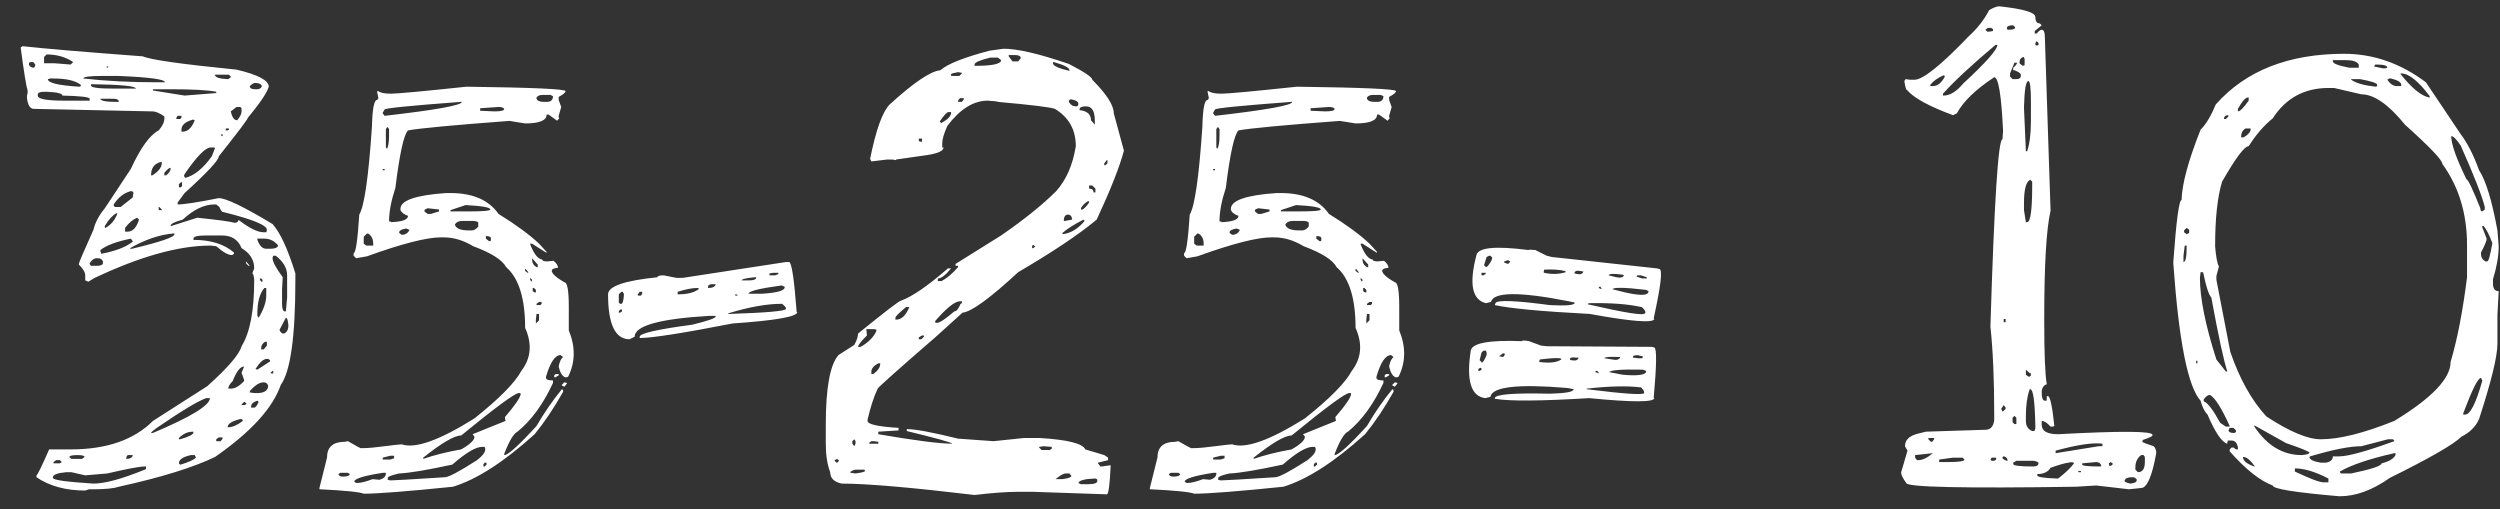 <svg width="108" height="22" viewBox="0 0 108 22" fill="none" xmlns="http://www.w3.org/2000/svg">
<rect x="0" y="0" width="108" height="22" fill="#333333" stroke="none"/>
<path d="M0.893 2.051L0.975 1.996C1.977 2.105 3.709 2.251 6.17 2.434C6.48 2.579 7.829 2.771 10.217 3.008C11.146 3.227 11.611 3.473 11.611 3.746C11.538 4.001 11.238 4.448 10.709 5.086C10.709 5.141 10.29 5.697 9.451 6.754C9.451 6.918 8.959 7.447 7.975 8.34L7.674 8.75V8.832C7.947 8.832 8.54 8.741 9.451 8.559C9.761 8.559 10.536 8.932 11.775 9.68C12.104 10.044 12.432 10.755 12.76 11.812V12.113C12.76 14.538 12.55 16.042 12.131 16.625C11.784 17.628 10.837 18.667 9.287 19.742C8.339 20.198 6.954 20.626 5.131 21.027C4.912 21.1 4.548 21.137 4.037 21.137H3.846L3.682 21.191C2.843 21.191 2.141 21 1.576 20.617V20.535C1.631 20.499 1.813 20.125 2.123 19.414H2.178H2.752H3.053C4.602 19.414 5.787 19.004 6.607 18.184L8.959 16.68C9.852 15.878 10.344 15.303 10.435 14.957C10.8 14.374 10.982 13.417 10.982 12.086C10.964 11.904 10.937 11.812 10.9 11.812L10.982 11.594C10.982 11.229 10.8 10.938 10.435 10.719C10.29 10.354 10.007 10.172 9.588 10.172H8.904C8.54 10.172 8.357 10.217 8.357 10.309V10.363C9.105 10.363 9.688 10.546 10.107 10.91V10.965L10.025 11.02C9.861 11.02 9.633 10.892 9.342 10.637L9.096 10.609C7.729 10.609 6.061 11.074 4.092 12.004L3.818 12.168L3.682 12.113V11.895C3.682 11.767 3.59 11.612 3.408 11.43V11.402C3.408 11.348 3.618 10.855 4.037 9.926C4.11 9.616 4.274 9.306 4.529 8.996L5.65 7.301C6.07 6.389 6.471 5.833 6.854 5.633C7.018 5.451 7.1 5.277 7.1 5.113V5.031C6.899 4.885 6.726 4.812 6.58 4.812L1.467 4.703C1.303 4.703 1.202 4.548 1.166 4.238V4.129L1.193 4.02V3.91C1.139 3.764 1.038 3.145 0.893 2.051ZM2.014 2.352L1.904 2.461V2.734H1.959H2.314H2.369L3.053 2.789L3.162 2.68C2.834 2.461 2.451 2.352 2.014 2.352ZM1.248 2.789C1.285 2.88 1.357 2.926 1.467 2.926L1.521 2.844V2.789L1.439 2.68H1.33C1.275 2.68 1.248 2.716 1.248 2.789ZM4.693 2.871H4.611V2.926H4.639L4.693 2.871ZM9.889 3.227H9.287C9.287 3.336 9.46 3.4 9.807 3.418H9.861L9.971 3.336V3.309L9.889 3.227ZM3.6 3.391C4.566 3.5 5.632 3.555 6.799 3.555H7.127C7.127 3.427 6.462 3.336 5.131 3.281H4.393C3.864 3.281 3.6 3.318 3.6 3.391ZM2.178 3.391L2.068 3.418C2.068 3.582 2.524 3.691 3.436 3.746L3.49 3.719V3.664C3.253 3.482 2.861 3.391 2.314 3.391H2.178ZM10.791 3.719V3.746C10.809 3.819 10.882 3.855 11.01 3.855H11.119C11.192 3.855 11.256 3.819 11.31 3.746C11.31 3.637 11.201 3.582 10.982 3.582C10.909 3.618 10.846 3.664 10.791 3.719ZM3.955 3.637L3.928 3.664V3.691C3.928 3.783 4.247 3.828 4.885 3.828H5.869C5.869 3.719 5.231 3.655 3.955 3.637ZM7.318 3.855H6.607V3.91L7.975 4.129L9.342 4.02V3.965C8.995 3.892 8.321 3.855 7.318 3.855ZM1.631 4.074V4.129C1.631 4.275 2.005 4.348 2.752 4.348H3.873V4.266C3.873 4.193 3.481 4.147 2.697 4.129C2.697 4.038 2.469 3.983 2.014 3.965H1.904C1.74 3.965 1.649 4.001 1.631 4.074ZM4.912 4.266H4.338C4.338 4.357 4.575 4.402 5.049 4.402H5.131C5.131 4.311 5.058 4.266 4.912 4.266ZM10.217 4.621L9.971 4.812C10.025 5.068 10.117 5.195 10.244 5.195C10.372 5.049 10.435 4.922 10.435 4.812V4.676L10.381 4.621H10.217ZM7.674 5.004L7.619 5.086V5.141H7.783L7.838 5.086V5.004H7.674ZM7.838 5.605V5.688H7.893C8.111 5.688 8.285 5.523 8.412 5.195L8.357 5.168H8.33C8.002 5.259 7.838 5.405 7.838 5.605ZM9.889 5.551H9.752V5.633H9.834L9.889 5.605V5.551ZM9.615 5.797H9.561V5.879H9.615V5.797ZM7.975 7.52L7.947 7.602L8.002 7.684C8.385 7.592 8.768 7.283 9.15 6.754L9.287 6.398L9.26 6.371H9.096C8.877 6.371 8.503 6.754 7.975 7.52ZM6.525 7.574H6.58C6.854 7.41 6.99 7.228 6.99 7.027V7H6.936C6.662 7.073 6.525 7.264 6.525 7.574ZM7.1 7.465V7.574H7.182C7.309 7.465 7.373 7.365 7.373 7.273L7.346 7.246C7.273 7.283 7.191 7.355 7.1 7.465ZM7.811 7.875L7.729 7.957V8.094H7.811L7.865 8.039V7.875H7.811ZM4.912 8.832V8.887L4.967 8.941H5.213L5.732 8.531L5.76 8.367V8.312L5.705 8.258H5.65C5.359 8.331 5.113 8.522 4.912 8.832ZM7.373 9.734V9.762H7.4L8.521 9.406C9.415 9.497 9.952 9.57 10.135 9.625C10.226 9.625 10.281 9.589 10.299 9.516H10.326C10.782 9.862 11.137 10.035 11.393 10.035H11.502L11.529 9.953V9.926C11.529 9.725 10.9 9.47 9.643 9.16C9.588 9.16 9.533 9.087 9.479 8.941L9.342 8.832H9.26C8.822 8.832 8.367 9.051 7.893 9.488C7.564 9.579 7.391 9.661 7.373 9.734ZM6.881 8.941H6.854V9.051L6.881 9.078H6.99V9.051L6.881 8.941ZM4.529 9.762V9.844H4.557C4.794 9.716 4.967 9.507 5.076 9.215H5.021C4.857 9.306 4.693 9.488 4.529 9.762ZM5.404 9.844V10.008H5.514C5.732 10.008 5.896 9.835 6.006 9.488L5.924 9.406C5.742 9.479 5.568 9.625 5.404 9.844ZM5.623 10.719V10.746H5.705C6.926 10.454 7.537 10.245 7.537 10.117V10.09H7.455C6.872 10.145 6.261 10.354 5.623 10.719ZM4.338 10.801V10.883L4.365 10.91V10.965C4.967 10.855 5.423 10.682 5.732 10.445V10.418L5.65 10.309C5.031 10.436 4.593 10.6 4.338 10.801ZM11.42 10.309H11.119V10.363C11.21 10.618 11.338 10.746 11.502 10.746H11.693C11.876 10.746 11.985 10.7 12.021 10.609C11.857 10.409 11.657 10.309 11.42 10.309ZM11.803 11.047L11.775 11.129V11.156C11.775 11.302 11.921 11.575 12.213 11.977L12.185 12.496V13.125C12.185 13.325 12.222 13.435 12.295 13.453H12.35L12.404 12.852V11.895C12.404 11.585 12.24 11.302 11.912 11.047H11.803ZM3.873 11.375V11.402L3.928 11.484H4.174C4.338 11.484 4.429 11.448 4.447 11.375V11.293C4.411 11.202 4.338 11.156 4.229 11.156H4.174C4.064 11.156 3.964 11.229 3.873 11.375ZM10.627 11.375V11.293L10.791 11.484H10.736L10.627 11.375ZM11.283 12.031H11.229V12.086L11.283 12.168H11.338V12.086L11.283 12.031ZM11.119 13.535V13.645L11.174 13.727C11.393 13.362 11.502 13.043 11.502 12.77V12.441H11.42C11.219 12.678 11.119 13.043 11.119 13.535ZM12.35 13.727L12.076 14.246C12.094 14.319 12.14 14.374 12.213 14.41H12.268C12.395 14.355 12.459 14.237 12.459 14.055C12.441 13.836 12.404 13.727 12.35 13.727ZM11.283 15.039V15.094H11.393L11.529 14.93V14.766H11.447C11.338 14.838 11.283 14.93 11.283 15.039ZM11.037 15.941L11.119 15.969L11.666 15.613V15.559L11.584 15.504H11.529C11.383 15.504 11.219 15.65 11.037 15.941ZM9.861 16.789H9.971C10.153 16.789 10.344 16.68 10.545 16.461V16.406L10.435 16.105L10.545 15.832C10.381 15.832 10.217 16.042 10.053 16.461C9.925 16.588 9.861 16.698 9.861 16.789ZM11.775 16.023L11.693 16.105V16.133H11.803V16.023H11.775ZM10.791 16.898V16.953L10.982 16.98H11.174C11.447 16.962 11.584 16.853 11.584 16.652C11.547 16.561 11.484 16.516 11.393 16.516C11.21 16.516 11.01 16.643 10.791 16.898ZM6.525 18.703H6.607C8.248 18.01 9.068 17.509 9.068 17.199H8.904C8.521 17.345 7.865 17.737 6.936 18.375C6.662 18.557 6.525 18.667 6.525 18.703ZM10.846 17.582V17.609H10.982C11.037 17.609 11.101 17.527 11.174 17.363L11.119 17.309C10.937 17.363 10.846 17.454 10.846 17.582ZM10.545 17.363L10.435 17.473V17.5H10.572L10.654 17.445L10.572 17.363H10.545ZM9.834 18.457H9.861C10.044 18.457 10.253 18.366 10.49 18.184C10.49 18.129 10.454 18.102 10.381 18.102C10.016 18.193 9.834 18.311 9.834 18.457ZM7.729 18.922V18.977H7.783C8.166 18.867 8.357 18.767 8.357 18.676V18.648H8.33C8.111 18.648 7.911 18.74 7.729 18.922ZM9.451 18.895L9.342 18.977V19.059H9.533L9.615 18.949V18.895H9.451ZM2.998 19.742L3.08 19.824H3.545L3.654 19.742C3.654 19.688 3.554 19.66 3.354 19.66C3.117 19.66 2.998 19.688 2.998 19.742ZM5.514 19.66L5.459 19.742V19.824C5.605 19.824 5.696 19.779 5.732 19.688V19.66H5.514ZM7.729 20.016L7.783 20.07H7.811C8.157 19.961 8.376 19.861 8.467 19.77L8.412 19.66H8.248C7.902 19.733 7.729 19.852 7.729 20.016ZM2.424 19.879L2.314 19.961V20.016H2.588L2.67 19.961L2.588 19.879H2.424ZM4.639 20.453L3.682 20.535L3.08 20.398H2.861C2.479 20.435 2.287 20.508 2.287 20.617V20.645C2.287 20.736 2.87 20.818 4.037 20.891C4.529 20.891 5.268 20.69 6.252 20.289L6.307 20.262V20.152H6.252C6.033 20.152 5.495 20.253 4.639 20.453ZM20.143 3.746H20.197C23.023 3.783 24.436 3.846 24.436 3.938C24.417 4.01 24.317 4.092 24.135 4.184V4.32L24.244 4.621L24.135 5.004V5.059L24.162 5.113L24.08 5.195V5.223L23.697 4.949H23.615C23.615 5.204 23.305 5.332 22.686 5.332L22.002 5.223C19.578 5.405 18.119 5.542 17.627 5.633C17.445 5.815 17.262 6.645 17.08 8.121C16.898 8.668 16.807 9.151 16.807 9.57H16.889V9.598C17.381 9.579 17.627 9.488 17.627 9.324C17.463 9.27 17.354 9.188 17.299 9.078V9.023C17.299 8.659 17.955 8.431 19.268 8.34H19.459C20.425 8.34 21.118 8.641 21.537 9.242C22.303 9.716 22.886 10.145 23.287 10.527L23.615 10.883V10.91H23.588L22.986 10.527H22.904V10.555C23.068 10.974 23.241 11.193 23.424 11.211C23.424 11.266 23.497 11.293 23.643 11.293L23.916 11.266C24.044 11.375 24.107 11.475 24.107 11.566C23.925 11.585 23.834 11.63 23.834 11.703C23.852 11.831 24.035 11.995 24.381 12.195C24.509 12.195 24.572 12.551 24.572 13.262V14.273C24.864 14.984 24.855 15.65 24.545 16.27L24.49 16.297H24.408C24.281 16.242 24.189 16.087 24.135 15.832C24.171 15.632 24.235 15.495 24.326 15.422L24.217 15.34C23.98 15.34 23.77 15.65 23.588 16.27V16.324C23.588 16.397 23.688 16.434 23.889 16.434V16.461V16.543C23.469 17.454 22.959 18.156 22.357 18.648C22.193 18.721 22.002 19.04 21.783 19.605V19.66C21.947 19.66 22.412 19.241 23.178 18.402C23.506 17.837 23.87 17.309 24.271 16.816L24.326 16.844V16.926C23.925 17.637 23.515 18.247 23.096 18.758C21.765 19.961 20.589 20.717 19.568 21.027C17.6 21.228 16.314 21.328 15.713 21.328C15.549 21.255 14.92 21.191 13.826 21.137H13.799V21.082L14.127 19.77C14.127 19.314 14.382 19.086 14.893 19.086L15.029 19.059C15.376 19.259 15.558 19.359 15.576 19.359H15.713C15.895 19.359 16.196 19.332 16.615 19.277C17.035 19.223 17.281 19.195 17.354 19.195C17.937 19.396 18.985 19.022 20.498 18.074C21.574 17.217 22.248 16.534 22.521 16.023C22.941 15.477 22.995 14.857 22.686 14.164C22.686 12.888 22.412 12.013 21.865 11.539C21.701 11.229 21.227 10.928 20.443 10.637C20.024 10.382 19.596 10.254 19.158 10.254H19.049C18.429 10.254 17.363 10.527 15.85 11.074L15.385 11.156L15.275 11.047V10.938C15.367 10.938 15.449 10.382 15.521 9.27C15.74 8.905 15.922 7.638 16.068 5.469C16.087 4.703 16.16 4.32 16.287 4.32L16.342 4.266V4.211L16.287 3.938H16.342C16.433 4.01 16.615 4.047 16.889 4.047C17.162 4.047 18.247 3.947 20.143 3.746ZM23.178 4.211V4.266C23.214 4.357 23.324 4.402 23.506 4.402H23.615C23.797 4.402 23.889 4.32 23.889 4.156L23.779 4.102H23.424C23.314 4.102 23.232 4.138 23.178 4.211ZM16.615 4.73L16.533 4.867V4.895L16.615 5.004C18.839 4.749 19.951 4.548 19.951 4.402H19.896C17.709 4.566 16.615 4.676 16.615 4.73ZM21.537 4.621L20.744 4.676V4.785L21.373 4.812C21.646 4.812 21.783 4.776 21.783 4.703C21.747 4.648 21.665 4.621 21.537 4.621ZM16.725 5.496L16.67 5.578V6.371L16.725 6.426C16.779 6.298 16.807 6.116 16.807 5.879V5.578L16.752 5.496H16.725ZM16.615 7.301H16.533V7.355H16.615V7.301ZM19.459 9.078V9.133H19.514H20.252C20.872 9.133 21.182 9.105 21.182 9.051C21.182 8.96 20.826 8.896 20.115 8.859L19.459 9.078ZM18.338 9.078V9.133L18.475 9.242H18.611L18.967 9.133V9.051L18.475 8.996C18.384 9.033 18.338 9.06 18.338 9.078ZM19.65 9.707C19.705 9.871 19.896 9.953 20.225 9.953H20.389C20.48 9.953 20.571 9.898 20.662 9.789V9.625C20.644 9.57 20.553 9.543 20.389 9.543H19.979C19.814 9.543 19.705 9.598 19.65 9.707ZM17.244 10.035V10.062L17.354 10.145C17.499 10.145 17.609 10.081 17.682 9.953V9.926L17.545 9.871C17.344 9.908 17.244 9.962 17.244 10.035ZM15.85 10.09L15.713 10.227V10.527L15.822 10.609H16.123V10.527C16.123 10.327 16.05 10.181 15.904 10.09H15.85ZM21.018 10.199H20.99V10.309L21.127 10.418H21.182C21.2 10.418 21.209 10.382 21.209 10.309C21.209 10.236 21.145 10.199 21.018 10.199ZM23.232 11.43L22.986 11.156V11.211C22.986 11.357 23.05 11.466 23.178 11.539H23.232V11.43ZM22.713 11.621H22.686V11.703L22.795 11.785H22.822V11.758L22.713 11.621ZM22.986 12.086L22.904 12.004V12.086L22.959 12.168L22.986 12.113V12.086ZM23.068 12.441H23.014V12.578L23.096 12.633H23.15V12.523L23.068 12.441ZM23.287 13.043L23.178 13.125V13.18H23.342L23.396 13.125V13.043H23.287ZM23.287 13.562H23.178L23.15 13.809V13.973L23.287 13.836V13.562ZM23.943 16.215L23.998 16.16H24.135V16.215L23.998 16.297H23.943V16.215ZM24.271 16.625L24.381 16.516L24.49 16.543V16.57L24.381 16.707L24.271 16.652V16.625ZM18.283 19.77V19.824C18.757 19.66 19.304 19.523 19.924 19.414C20.307 19.195 20.498 19.013 20.498 18.867L20.416 18.758L21.838 18.184L21.811 18.02C22.266 17.491 22.494 17.154 22.494 17.008L22.467 16.98H22.412C22.248 16.98 21.419 17.591 19.924 18.812C19.632 18.812 19.085 19.131 18.283 19.77ZM16.752 20.645V20.727L16.861 20.754C17.007 20.754 17.791 20.708 19.213 20.617C19.377 20.617 19.842 20.371 20.607 19.879C20.844 19.697 20.963 19.542 20.963 19.414V19.387L20.936 19.305H20.826C20.553 19.305 20.124 19.56 19.541 20.07C18.447 20.307 17.682 20.435 17.244 20.453C16.916 20.526 16.752 20.59 16.752 20.645ZM16.861 19.688L16.533 19.77V19.852H16.861L17.025 19.797V19.688H16.861ZM20.936 19.988L20.881 20.07V20.152H20.936L21.018 20.07V19.988H20.936ZM14.701 20.426L14.619 20.48C14.637 20.553 14.701 20.59 14.81 20.59C14.993 20.59 15.093 20.553 15.111 20.48L15.029 20.426H14.701ZM15.303 20.809L15.385 20.863H15.44C15.585 20.863 15.804 20.809 16.096 20.699L16.396 20.727C16.579 20.672 16.67 20.581 16.67 20.453V20.426H16.533C15.713 20.553 15.303 20.681 15.303 20.809ZM33.951 11.32H34.088C34.197 11.32 34.307 12.04 34.416 13.48H34.443C34.443 13.681 33.514 13.845 31.654 13.973C29.503 14.392 28.163 14.602 27.635 14.602V14.547C27.635 14.401 28.391 14.228 29.904 14.027C30.579 13.863 30.916 13.745 30.916 13.672V13.645H30.643C28.491 13.772 27.416 14.073 27.416 14.547L27.197 14.656C26.578 14.656 26.268 14.009 26.268 12.715C26.268 12.368 26.979 12.122 28.4 11.977C28.4 11.922 28.491 11.895 28.674 11.895L29.221 12.004H29.494L33.951 11.32ZM33.404 11.785L33.24 11.812V11.895H33.486L33.623 11.84V11.785H33.404ZM32.037 12.113H32.365C32.547 12.113 32.648 12.077 32.666 12.004V11.977H32.611C32.228 12.013 32.037 12.059 32.037 12.113ZM30.588 12.387V12.441C30.788 12.441 30.898 12.387 30.916 12.277H30.779C30.652 12.277 30.588 12.314 30.588 12.387ZM32.338 12.688H32.94C33.523 12.651 33.842 12.569 33.897 12.441V12.387L33.76 12.332C32.812 12.46 32.338 12.578 32.338 12.688ZM29.275 12.605V12.715H29.303C29.686 12.715 29.977 12.642 30.178 12.496V12.441H30.123C29.904 12.441 29.622 12.496 29.275 12.605ZM26.842 12.605L26.732 12.715V13.07L26.787 13.125H26.842C26.896 13.125 26.933 13.007 26.951 12.77V12.688L26.896 12.605H26.842ZM27.635 12.605L27.553 12.715V12.77H27.689L27.744 12.688V12.605H27.635ZM31.818 12.715H31.764V12.77H31.873L31.818 12.715ZM31.463 13.535V13.562H31.518C33.14 13.508 33.951 13.435 33.951 13.344V13.289C33.915 13.234 33.86 13.18 33.787 13.125H33.76C33.122 13.125 32.356 13.262 31.463 13.535ZM26.787 13.371L26.732 13.453V13.508H26.787L26.869 13.453V13.371H26.787ZM42.756 2.188L43.357 2.105C43.959 2.105 44.898 2.324 46.174 2.762C46.848 3.108 47.185 3.336 47.185 3.445C47.805 4.065 48.115 4.548 48.115 4.895L48.553 6.508C48.37 7.201 47.978 8.194 47.377 9.488C46.611 10.126 45.481 10.883 43.986 11.758C42.765 12.888 41.963 13.471 41.58 13.508L40.432 14.547C38.791 15.969 37.953 16.716 37.916 16.789C37.752 17.135 37.606 17.582 37.478 18.129V18.184C37.478 18.329 37.925 18.43 38.818 18.484V18.594L37.943 18.648V18.758C39.529 19.031 40.596 19.168 41.143 19.168C41.106 19.113 40.45 18.931 39.174 18.621V18.539H39.201C39.547 18.539 40.277 18.676 41.389 18.949L42.92 19.059L44.232 18.922H44.916C46.119 18.995 46.775 19.159 46.885 19.414L47.705 19.66L47.869 19.77V19.879L47.432 19.988V20.016L47.541 20.152H47.596L47.978 20.098V20.152C47.942 20.954 47.887 21.355 47.815 21.355L44.615 21.246H43.959C43.503 21.246 42.883 21.292 42.1 21.383C39.347 21.055 37.433 20.891 36.357 20.891C36.029 20.818 35.865 20.654 35.865 20.398C35.738 20.07 35.674 19.66 35.674 19.168V18.348C35.674 16.762 35.856 15.759 36.221 15.34L36.904 14.902C37.014 14.702 37.068 14.538 37.068 14.41C38.235 13.462 38.855 12.988 38.928 12.988C39.42 12.806 40.094 12.341 40.951 11.594H41.088C40.851 11.885 40.66 12.031 40.514 12.031V12.141H40.678C40.915 12.013 41.152 11.812 41.389 11.539V11.484H41.279V11.402L43.248 10.172C44.251 9.479 45.044 8.841 45.627 8.258C46.065 7.766 46.347 7.118 46.475 6.316C46.475 5.605 46.174 5.068 45.572 4.703C45.372 4.63 44.551 4.53 43.111 4.402C43.111 4.384 42.965 4.366 42.674 4.348C42.054 4.348 41.471 4.712 40.924 5.441C40.778 5.77 40.705 6.016 40.705 6.18V6.371H40.76C40.76 6.535 40.459 6.654 39.857 6.727L38.709 6.891V6.918L38.545 6.891H38.326L37.643 6.973L37.588 6.863C37.843 5.605 38.126 4.822 38.435 4.512C39.475 3.564 40.204 3.072 40.623 3.035C40.933 2.762 41.644 2.479 42.756 2.188ZM43.85 2.379H43.576V2.434L43.74 2.652H43.986L44.096 2.516V2.488C44.078 2.415 43.995 2.379 43.85 2.379ZM42.1 2.789V2.844H42.127C42.874 2.844 43.248 2.762 43.248 2.598L43.111 2.488H42.783C42.328 2.598 42.1 2.698 42.1 2.789ZM45.518 2.68H45.49V2.734C45.49 2.844 45.727 2.953 46.201 3.062V3.035C46.201 2.926 45.973 2.807 45.518 2.68ZM41.088 3.199V3.281H41.443L41.553 3.172V3.145L41.389 3.117C41.188 3.154 41.088 3.181 41.088 3.199ZM41.471 4.238L41.389 4.348V4.402H41.553L41.635 4.293V4.238H41.471ZM46.228 4.293L46.174 4.348V4.402C46.247 4.53 46.347 4.594 46.475 4.594H46.502C46.557 4.594 46.584 4.557 46.584 4.484C46.584 4.393 46.484 4.329 46.283 4.293H46.228ZM46.639 4.703V4.758C46.967 4.794 47.131 4.94 47.131 5.195L47.295 5.387V5.195C47.295 4.794 47.167 4.594 46.912 4.594C46.748 4.594 46.657 4.63 46.639 4.703ZM40.596 5.25L40.65 5.305H40.678C40.951 5.159 41.088 5.013 41.088 4.867V4.84H40.978C40.906 4.84 40.778 4.977 40.596 5.25ZM39.83 5.988H39.693V6.098L39.803 6.125H39.83V5.988ZM47.815 6.918L47.705 7.055V7.137H47.76L47.842 7.055V6.918H47.815ZM47.185 8.012H47.049V8.148C47.176 8.148 47.24 8.203 47.24 8.312H47.322V8.148L47.185 8.012ZM46.693 8.996L46.721 9.051V9.078C46.83 9.023 46.94 8.914 47.049 8.75V8.695H46.994C46.867 8.768 46.766 8.868 46.693 8.996ZM45.955 9.543H46.01L46.31 9.488C46.31 9.342 46.247 9.27 46.119 9.27C46.01 9.288 45.955 9.379 45.955 9.543ZM45.9 10.062V10.117C46.247 10.081 46.566 9.889 46.857 9.543L46.803 9.488C46.383 9.707 46.083 9.898 45.9 10.062ZM44.67 10.582L44.588 10.609V10.719H44.643L44.725 10.637L44.67 10.609V10.582ZM40.404 13.863V13.945H40.486C40.596 13.945 40.842 13.781 41.225 13.453C41.316 13.453 41.407 13.344 41.498 13.125L41.553 13.098V13.016H41.471C41.252 13.016 40.897 13.298 40.404 13.863ZM38.682 13.727V13.809H38.709C38.946 13.809 39.137 13.626 39.283 13.262H39.147C38.837 13.517 38.682 13.672 38.682 13.727ZM37.779 14.219H37.424L37.451 14.492C37.196 14.747 37.068 14.912 37.068 14.984H37.178C37.506 14.802 37.734 14.574 37.861 14.301V14.246L37.779 14.219ZM39.83 14.492L39.693 14.574V14.656H39.803L39.912 14.547V14.492H39.83ZM37.643 16.051V16.16H37.725C37.925 16.014 38.025 15.868 38.025 15.723V15.695H37.943C37.743 15.805 37.643 15.923 37.643 16.051ZM36.904 18.977L36.822 19.059V19.168L36.904 19.277L36.959 19.168V19.059L36.904 18.977ZM37.643 19.059L37.533 19.141L37.588 19.168H37.943V19.086L37.752 19.059H37.643ZM45.08 19.277L44.889 19.305V19.332L44.998 19.441H45.353L45.435 19.387V19.305L45.08 19.277ZM36.166 19.824L36.057 19.879V19.906L36.139 19.988H36.166L36.248 19.906L36.166 19.824ZM36.74 20.398V20.426L36.959 20.453C37.232 20.417 37.369 20.38 37.369 20.344L37.342 20.289H36.959C36.813 20.326 36.74 20.362 36.74 20.398ZM45.6 20.699H45.9C46.156 20.663 46.283 20.617 46.283 20.562L46.201 20.453H46.037C45.946 20.453 45.8 20.535 45.6 20.699ZM46.584 20.863L46.693 20.918H46.994C47.268 20.918 47.404 20.872 47.404 20.781V20.754C47.404 20.699 47.368 20.672 47.295 20.672C46.857 20.69 46.62 20.754 46.584 20.863ZM56.018 3.746H56.072C58.898 3.783 60.31 3.846 60.31 3.938C60.292 4.01 60.192 4.092 60.01 4.184V4.32L60.119 4.621L60.01 5.004V5.059L60.037 5.113L59.955 5.195V5.223L59.572 4.949H59.49C59.49 5.204 59.18 5.332 58.56 5.332L57.877 5.223C55.453 5.405 53.994 5.542 53.502 5.633C53.32 5.815 53.137 6.645 52.955 8.121C52.773 8.668 52.682 9.151 52.682 9.57H52.764V9.598C53.256 9.579 53.502 9.488 53.502 9.324C53.338 9.27 53.228 9.188 53.174 9.078V9.023C53.174 8.659 53.83 8.431 55.143 8.34H55.334C56.3 8.34 56.993 8.641 57.412 9.242C58.178 9.716 58.761 10.145 59.162 10.527L59.49 10.883V10.91H59.463L58.861 10.527H58.779V10.555C58.943 10.974 59.117 11.193 59.299 11.211C59.299 11.266 59.372 11.293 59.518 11.293L59.791 11.266C59.919 11.375 59.982 11.475 59.982 11.566C59.8 11.585 59.709 11.63 59.709 11.703C59.727 11.831 59.91 11.995 60.256 12.195C60.383 12.195 60.447 12.551 60.447 13.262V14.273C60.739 14.984 60.73 15.65 60.42 16.27L60.365 16.297H60.283C60.156 16.242 60.065 16.087 60.01 15.832C60.046 15.632 60.11 15.495 60.201 15.422L60.092 15.34C59.855 15.34 59.645 15.65 59.463 16.27V16.324C59.463 16.397 59.563 16.434 59.764 16.434V16.461V16.543C59.344 17.454 58.834 18.156 58.232 18.648C58.068 18.721 57.877 19.04 57.658 19.605V19.66C57.822 19.66 58.287 19.241 59.053 18.402C59.381 17.837 59.745 17.309 60.147 16.816L60.201 16.844V16.926C59.8 17.637 59.39 18.247 58.971 18.758C57.64 19.961 56.464 20.717 55.443 21.027C53.475 21.228 52.19 21.328 51.588 21.328C51.424 21.255 50.795 21.191 49.701 21.137H49.674V21.082L50.002 19.77C50.002 19.314 50.257 19.086 50.768 19.086L50.904 19.059C51.251 19.259 51.433 19.359 51.451 19.359H51.588C51.77 19.359 52.071 19.332 52.49 19.277C52.91 19.223 53.156 19.195 53.228 19.195C53.812 19.396 54.86 19.022 56.373 18.074C57.449 17.217 58.123 16.534 58.397 16.023C58.816 15.477 58.87 14.857 58.56 14.164C58.56 12.888 58.287 12.013 57.74 11.539C57.576 11.229 57.102 10.928 56.318 10.637C55.899 10.382 55.471 10.254 55.033 10.254H54.924C54.304 10.254 53.238 10.527 51.725 11.074L51.26 11.156L51.15 11.047V10.938C51.242 10.938 51.324 10.382 51.397 9.27C51.615 8.905 51.797 7.638 51.943 5.469C51.962 4.703 52.035 4.32 52.162 4.32L52.217 4.266V4.211L52.162 3.938H52.217C52.308 4.01 52.49 4.047 52.764 4.047C53.037 4.047 54.122 3.947 56.018 3.746ZM59.053 4.211V4.266C59.089 4.357 59.199 4.402 59.381 4.402H59.49C59.672 4.402 59.764 4.32 59.764 4.156L59.654 4.102H59.299C59.19 4.102 59.107 4.138 59.053 4.211ZM52.49 4.73L52.408 4.867V4.895L52.49 5.004C54.714 4.749 55.826 4.548 55.826 4.402H55.772C53.584 4.566 52.49 4.676 52.49 4.73ZM57.412 4.621L56.619 4.676V4.785L57.248 4.812C57.522 4.812 57.658 4.776 57.658 4.703C57.622 4.648 57.54 4.621 57.412 4.621ZM52.6 5.496L52.545 5.578V6.371L52.6 6.426C52.654 6.298 52.682 6.116 52.682 5.879V5.578L52.627 5.496H52.6ZM52.49 7.301H52.408V7.355H52.49V7.301ZM55.334 9.078V9.133H55.389H56.127C56.747 9.133 57.057 9.105 57.057 9.051C57.057 8.96 56.701 8.896 55.99 8.859L55.334 9.078ZM54.213 9.078V9.133L54.35 9.242H54.486L54.842 9.133V9.051L54.35 8.996C54.258 9.033 54.213 9.06 54.213 9.078ZM55.525 9.707C55.58 9.871 55.772 9.953 56.1 9.953H56.264C56.355 9.953 56.446 9.898 56.537 9.789V9.625C56.519 9.57 56.428 9.543 56.264 9.543H55.853C55.69 9.543 55.58 9.598 55.525 9.707ZM53.119 10.035V10.062L53.228 10.145C53.374 10.145 53.484 10.081 53.557 9.953V9.926L53.42 9.871C53.219 9.908 53.119 9.962 53.119 10.035ZM51.725 10.09L51.588 10.227V10.527L51.697 10.609H51.998V10.527C51.998 10.327 51.925 10.181 51.779 10.09H51.725ZM56.893 10.199H56.865V10.309L57.002 10.418H57.057C57.075 10.418 57.084 10.382 57.084 10.309C57.084 10.236 57.02 10.199 56.893 10.199ZM59.107 11.43L58.861 11.156V11.211C58.861 11.357 58.925 11.466 59.053 11.539H59.107V11.43ZM58.588 11.621H58.56V11.703L58.67 11.785H58.697V11.758L58.588 11.621ZM58.861 12.086L58.779 12.004V12.086L58.834 12.168L58.861 12.113V12.086ZM58.943 12.441H58.889V12.578L58.971 12.633H59.025V12.523L58.943 12.441ZM59.162 13.043L59.053 13.125V13.18H59.217L59.272 13.125V13.043H59.162ZM59.162 13.562H59.053L59.025 13.809V13.973L59.162 13.836V13.562ZM59.818 16.215L59.873 16.16H60.01V16.215L59.873 16.297H59.818V16.215ZM60.147 16.625L60.256 16.516L60.365 16.543V16.57L60.256 16.707L60.147 16.652V16.625ZM54.158 19.77V19.824C54.632 19.66 55.179 19.523 55.799 19.414C56.182 19.195 56.373 19.013 56.373 18.867L56.291 18.758L57.713 18.184L57.685 18.02C58.141 17.491 58.369 17.154 58.369 17.008L58.342 16.98H58.287C58.123 16.98 57.294 17.591 55.799 18.812C55.507 18.812 54.96 19.131 54.158 19.77ZM52.627 20.645V20.727L52.736 20.754C52.882 20.754 53.666 20.708 55.088 20.617C55.252 20.617 55.717 20.371 56.482 19.879C56.719 19.697 56.838 19.542 56.838 19.414V19.387L56.81 19.305H56.701C56.428 19.305 55.999 19.56 55.416 20.07C54.322 20.307 53.557 20.435 53.119 20.453C52.791 20.526 52.627 20.59 52.627 20.645ZM52.736 19.688L52.408 19.77V19.852H52.736L52.9 19.797V19.688H52.736ZM56.81 19.988L56.756 20.07V20.152H56.81L56.893 20.07V19.988H56.81ZM50.576 20.426L50.494 20.48C50.512 20.553 50.576 20.59 50.685 20.59C50.868 20.59 50.968 20.553 50.986 20.48L50.904 20.426H50.576ZM51.178 20.809L51.26 20.863H51.315C51.46 20.863 51.679 20.809 51.971 20.699L52.272 20.727C52.454 20.672 52.545 20.581 52.545 20.453V20.426H52.408C51.588 20.553 51.178 20.681 51.178 20.809ZM71.357 14.984L71.467 15.012C71.576 15.048 71.567 15.777 71.439 17.199H71.467C71.449 17.381 70.51 17.381 68.65 17.199C66.572 17.327 65.214 17.336 64.576 17.227V17.199C64.594 17.035 65.387 16.971 66.955 17.008C67.593 16.99 67.93 16.935 67.967 16.844L67.994 16.816L67.721 16.762C65.57 16.579 64.458 16.707 64.385 17.145L64.166 17.199C63.546 17.126 63.337 16.443 63.537 15.148C63.592 14.82 64.33 14.684 65.752 14.738C65.752 14.702 65.852 14.702 66.053 14.738L66.572 14.93L66.818 14.957L71.357 14.984ZM70.728 15.34L70.564 15.367L70.537 15.449L70.783 15.477H70.947L70.975 15.395L70.728 15.34ZM69.307 15.477L69.662 15.531C69.826 15.568 69.936 15.54 69.99 15.449V15.422H69.908C69.525 15.404 69.325 15.422 69.307 15.477ZM67.83 15.477V15.559H67.885C68.049 15.595 68.149 15.568 68.186 15.477V15.449H68.076C67.949 15.431 67.867 15.44 67.83 15.477ZM69.525 16.078L70.1 16.188C70.701 16.242 71.038 16.206 71.111 16.078V16.023L70.975 15.969C70.045 15.95 69.562 15.987 69.525 16.078ZM66.518 15.531L66.49 15.641H66.545C66.946 15.695 67.247 15.659 67.447 15.531V15.504L67.393 15.477C67.228 15.458 66.937 15.477 66.518 15.531ZM64.084 15.148L64.002 15.23L63.92 15.559L64.002 15.641V15.668C64.057 15.668 64.13 15.559 64.221 15.34V15.23L64.193 15.148H64.084ZM64.932 15.258L64.795 15.367L64.768 15.395L64.932 15.422L64.986 15.367L65.014 15.285L64.932 15.258ZM69.006 16.023H68.924V16.078L69.088 16.133L69.006 16.023ZM68.541 16.789V16.816H68.568C70.172 17.017 70.993 17.072 71.029 16.98V16.953C71.029 16.898 70.984 16.826 70.893 16.734H70.865C70.3 16.662 69.525 16.68 68.541 16.789ZM63.947 15.887L63.865 15.941V16.023H63.92L64.002 15.969V15.914L63.947 15.887ZM71.576 11.594L71.686 11.621C71.831 11.639 71.749 12.35 71.439 13.754L71.467 13.781C71.412 13.963 70.482 13.891 68.678 13.562C66.6 13.453 65.232 13.325 64.576 13.18L64.603 13.098C64.658 12.952 65.442 12.979 66.955 13.18C67.63 13.216 67.985 13.189 68.022 13.098V13.07L67.775 13.016C65.643 12.596 64.522 12.605 64.412 13.043L64.193 13.098C63.592 12.952 63.455 12.259 63.783 11.02C63.856 10.691 64.603 10.618 66.025 10.801C66.044 10.783 66.144 10.783 66.326 10.801L66.818 11.047L67.037 11.102L71.576 11.594ZM70.893 11.895H70.728L70.701 11.949L70.947 12.031H71.139V11.977L70.893 11.895ZM69.498 11.895L69.826 11.977C70.008 12.013 70.118 11.986 70.154 11.895L70.1 11.867C69.699 11.812 69.498 11.822 69.498 11.895ZM68.022 11.758V11.812C68.204 11.867 68.322 11.858 68.377 11.785L68.404 11.73L68.24 11.703C68.131 11.685 68.058 11.703 68.022 11.758ZM69.662 12.496L70.209 12.633C70.774 12.76 71.102 12.77 71.193 12.66L71.221 12.578L71.111 12.523C70.182 12.414 69.699 12.405 69.662 12.496ZM66.709 11.648L66.682 11.758L66.709 11.785C67.037 11.858 67.347 11.849 67.639 11.758V11.73L67.584 11.703C67.365 11.648 67.074 11.63 66.709 11.648ZM64.33 11.047L64.221 11.102L64.111 11.457L64.193 11.539C64.248 11.539 64.33 11.439 64.439 11.238L64.467 11.129L64.385 11.047H64.33ZM65.15 11.238L64.986 11.293V11.348L65.15 11.402L65.232 11.32V11.293L65.15 11.238ZM69.143 12.387H69.088L69.061 12.441L69.197 12.496L69.143 12.387ZM68.623 13.098L68.596 13.152H68.623C70.209 13.517 71.02 13.645 71.057 13.535L71.084 13.508C71.084 13.435 71.029 13.353 70.92 13.262H70.893C70.328 13.134 69.571 13.079 68.623 13.098ZM64.111 11.785H64.002V11.895H64.084L64.166 11.84L64.193 11.785H64.111ZM86.369 0.273C87.408 0.383 87.928 0.538 87.928 0.738C87.928 0.921 87.992 1.012 88.119 1.012L88.201 1.094L87.9 1.34V1.449H87.982C88.074 1.34 88.147 1.285 88.201 1.285C88.292 1.285 88.338 1.395 88.338 1.613L88.584 9.105C88.402 9.889 88.311 11.439 88.311 13.754V13.863C88.311 15.267 88.347 16.178 88.42 16.598C88.274 16.652 88.201 16.771 88.201 16.953C88.201 17.19 88.247 17.309 88.338 17.309H88.42V17.117H88.475C88.566 17.117 88.657 17.546 88.748 18.402L88.693 18.43H88.584C88.438 18.266 88.311 18.184 88.201 18.184V18.238V18.348C88.201 18.621 88.438 18.758 88.912 18.758C91.628 18.612 92.986 18.621 92.986 18.785V18.812C92.986 18.849 92.85 18.913 92.576 19.004L92.549 19.059V19.086C92.585 19.122 92.749 19.186 93.041 19.277C93.114 19.35 93.15 19.451 93.15 19.578C92.968 20.581 92.749 21.082 92.494 21.082L91.975 21.137L90.553 20.973L89.678 21.027C84.792 21.1 82.35 21.046 82.35 20.863C82.204 20.663 82.131 20.517 82.131 20.426V20.398L82.404 19.469L82.295 19.277C82.295 19.004 82.486 18.822 82.869 18.73L83.197 18.648L85.768 18.566C85.986 18.566 86.114 18.43 86.15 18.156V17.883C86.15 16.388 86.096 15.13 85.986 14.109C86.15 8.714 86.324 6.016 86.506 6.016L86.533 5.66C86.46 4.111 86.333 3.336 86.15 3.336C85.348 3.865 84.811 4.384 84.537 4.895L84.373 4.977C83.334 4.594 82.669 4.229 82.377 3.883C82.341 3.883 82.304 3.755 82.268 3.5L82.322 3.418L82.514 3.445H82.705C83.07 3.445 83.853 2.816 85.057 1.559C85.421 1.23 85.713 0.857 85.932 0.438C86.114 0.328 86.26 0.273 86.369 0.273ZM86.697 1.203V1.23L86.725 1.285H86.779C86.943 1.285 87.034 1.258 87.053 1.203V1.176L86.971 1.094H86.889C86.761 1.112 86.697 1.148 86.697 1.203ZM85.877 1.203L85.768 1.285L85.85 1.367H85.932L86.096 1.34V1.258L86.014 1.203H85.877ZM87.982 1.777L87.928 1.859V1.941L87.982 1.969L88.064 1.941V1.859L87.982 1.777ZM83.936 4.047V4.129H83.963C84.236 4.129 84.519 3.956 84.811 3.609C85.795 2.698 86.287 2.142 86.287 1.941H86.205C85.184 2.798 84.428 3.5 83.936 4.047ZM87.244 2.707V2.734L87.381 2.844L87.463 2.816V2.543L87.436 2.488V2.461C87.308 2.479 87.244 2.561 87.244 2.707ZM87.135 2.707H87.025L86.834 3.172V3.309L86.943 3.418H87.107C87.217 3.418 87.281 3.382 87.299 3.309V3.227C87.299 3.172 87.208 3.108 87.025 3.035H86.971V2.926C87.08 2.835 87.135 2.762 87.135 2.707ZM83.389 3.664V3.719H83.498C83.699 3.719 83.872 3.582 84.018 3.309L83.99 3.254H83.963C83.708 3.363 83.516 3.5 83.389 3.664ZM87.436 4.648L87.518 6.535H87.572C87.682 6.225 87.736 5.779 87.736 5.195V4.402C87.736 3.801 87.7 3.5 87.627 3.5C87.518 3.5 87.454 3.883 87.436 4.648ZM87.436 8.777V9.078L87.518 9.598H87.572C87.718 9.598 87.791 9.069 87.791 8.012V7.848L87.709 7.766C87.527 7.839 87.436 8.176 87.436 8.777ZM86.643 13.781H86.561V13.918H86.643V13.781ZM87.518 15.969V15.996V16.188L87.627 16.27H87.682L87.736 16.215V16.133C87.7 16.133 87.627 16.078 87.518 15.969ZM87.709 16.816H87.682C87.572 17.126 87.518 17.509 87.518 17.965V18.184C87.518 18.402 87.609 18.548 87.791 18.621H87.846C87.9 18.621 87.928 18.566 87.928 18.457C87.909 17.363 87.837 16.816 87.709 16.816ZM86.561 17.5L86.451 17.664L86.506 17.773H86.533L86.643 17.664V17.609L86.561 17.5ZM87.025 17.965L86.943 18.047V18.238L87.025 18.32H87.107V18.047L87.025 17.965ZM83.553 18.922H83.307V18.977L83.416 19.086H83.471L83.553 18.977V18.922ZM83.498 19.578L82.732 19.66V19.77L82.814 19.879H82.869C83.051 19.879 83.261 19.779 83.498 19.578ZM88.803 19.469V19.578L90.662 19.277H90.826V19.168C90.407 19.113 89.732 19.213 88.803 19.469ZM84.373 19.77L83.772 19.852V19.961H83.936H84.182C84.637 19.961 84.865 19.924 84.865 19.852L84.783 19.77H84.373ZM86.533 19.715L86.506 19.77V19.797C86.579 19.87 86.652 19.906 86.725 19.906V19.852C86.688 19.76 86.624 19.715 86.533 19.715ZM86.041 19.77L85.986 19.852L86.041 19.906H86.15L86.232 19.852V19.77H86.041ZM87.107 19.906L86.971 19.988V20.043C86.971 20.116 87.253 20.152 87.818 20.152H87.846C87.992 20.152 88.064 20.098 88.064 19.988C87.992 19.934 87.909 19.906 87.818 19.906H87.107ZM92.248 20.18V20.289L92.357 20.398C92.558 20.398 92.658 20.253 92.658 19.961V19.742L92.603 19.66H92.494C92.33 19.788 92.248 19.961 92.248 20.18ZM88.584 20.207C88.475 20.389 88.283 20.48 88.01 20.48V20.535C88.01 20.608 88.292 20.654 88.857 20.672H88.912C89.24 20.417 89.468 20.198 89.596 20.016C89.578 19.961 89.495 19.952 89.35 19.988C89.204 20.006 88.949 20.079 88.584 20.207ZM90.553 19.961L89.951 20.016V20.07C89.951 20.125 90.216 20.152 90.744 20.152L90.772 20.125V20.098C90.735 20.006 90.662 19.961 90.553 19.961ZM91.182 19.961L91.1 20.016L91.127 20.125H91.182L91.264 20.07V20.016L91.182 19.961ZM89.897 20.344H89.787V20.398H89.897V20.344ZM91.783 20.754V20.781C91.783 20.818 91.865 20.854 92.029 20.891C92.212 20.872 92.303 20.827 92.303 20.754V20.699L92.193 20.617H92.084C91.92 20.617 91.82 20.663 91.783 20.754ZM101.271 2.324C102.529 2.324 103.705 2.734 104.799 3.555L106.303 5.797C106.594 6.18 106.859 6.699 107.096 7.355C107.387 7.793 107.652 8.659 107.889 9.953L107.943 10.637C107.943 11.056 107.861 11.53 107.697 12.059V12.25C107.697 12.469 107.779 12.578 107.943 12.578L107.889 13.617V14.848C107.889 15.395 107.624 16.479 107.096 18.102C106.95 18.43 106.695 18.685 106.33 18.867C106.002 19.195 104.972 19.788 103.24 20.645C102.493 21.173 101.773 21.438 101.08 21.438H101.053C99.139 21.273 98.182 21.119 98.182 20.973C97.635 20.772 97.015 20.28 96.322 19.496V19.414L96.404 19.332H96.486L96.596 19.414H96.678V19.332C96.641 19.131 96.55 19.031 96.404 19.031H96.24L96.213 19.168C95.976 19.095 95.693 18.676 95.365 17.91C95.238 17.783 95.137 17.582 95.064 17.309C94.518 16.707 94.126 14.738 93.889 11.402V11.293C94.016 9.525 94.135 8.641 94.244 8.641C94.262 7.948 94.536 6.936 95.064 5.605C95.301 5.368 95.52 5.004 95.721 4.512C97.015 3.053 98.865 2.324 101.271 2.324ZM101.354 2.598H100.779V2.652C100.779 2.743 101.016 2.835 101.49 2.926H101.9V2.789C101.827 2.661 101.645 2.598 101.354 2.598ZM102.611 2.789L102.557 2.871L102.939 2.953H103.049L103.131 2.926C103.131 2.835 102.985 2.789 102.693 2.789H102.611ZM103.732 3.172H103.705V3.199C104.179 3.801 104.589 4.138 104.936 4.211H104.963V4.156C104.471 3.5 104.061 3.172 103.732 3.172ZM103.213 3.391L103.131 3.445C103.258 3.628 103.395 3.719 103.541 3.719H103.732V3.664C103.732 3.555 103.587 3.464 103.295 3.391H103.213ZM101.955 3.418H101.572V3.445C101.773 3.591 102.128 3.691 102.639 3.746L102.693 3.719V3.664C102.693 3.591 102.447 3.509 101.955 3.418ZM95.693 10.637C95.73 11.092 95.784 11.384 95.857 11.512L95.748 11.922V12.086L96.35 15.203C96.751 16.37 97.27 17.299 97.908 17.992C98.911 18.648 99.695 18.977 100.26 18.977C101.062 18.977 102.119 18.712 103.432 18.184C105.054 17.199 105.865 16.352 105.865 15.641C106.157 14.656 106.394 13.435 106.576 11.977V10.582C106.576 9.233 106.221 8.066 105.51 7.082C105.51 6.918 104.972 6.353 103.896 5.387C103.186 4.512 102.557 4.074 102.01 4.074L100.834 3.801H100.588C99.549 3.801 98.747 4.238 98.182 5.113C97.799 5.423 97.453 5.824 97.143 6.316C96.96 6.316 96.578 6.827 95.994 7.848C95.794 8.504 95.693 9.434 95.693 10.637ZM96.678 4.703V4.812C96.769 4.812 96.924 4.658 97.143 4.348V4.211H97.115C97.006 4.211 96.86 4.375 96.678 4.703ZM96.076 5.141H96.158L96.268 5.031V4.977C96.14 4.977 96.076 5.031 96.076 5.141ZM96.814 5.934H96.924C97.088 5.842 97.188 5.742 97.225 5.633V5.551H97.006C96.878 5.624 96.814 5.751 96.814 5.934ZM105.893 5.879C105.893 6.225 106.111 6.845 106.549 7.738C106.622 7.757 106.822 8.176 107.15 8.996C107.15 9.087 107.178 9.133 107.232 9.133L107.342 9.051V8.941C107.232 8.486 106.886 7.602 106.303 6.289C106.12 6.016 105.984 5.879 105.893 5.879ZM107.287 9.762H107.232V9.816L107.424 10.309C107.424 10.4 107.342 10.6 107.178 10.91V10.965C107.178 11.111 107.242 11.22 107.369 11.293H107.451C107.506 11.293 107.579 11.029 107.67 10.5C107.524 10.117 107.396 9.871 107.287 9.762ZM94.463 9.844L94.353 9.953V10.035L94.463 10.117L94.572 10.062V9.926L94.463 9.844ZM94.463 10.609H94.381L94.326 11.047V11.32C94.417 11.32 94.463 11.111 94.463 10.691V10.609ZM95.174 11.758H95.064L95.037 12.004C95.037 12.879 95.274 14.055 95.748 15.531L96.158 16.051H96.213V16.023C96.067 15.586 95.839 14.529 95.529 12.852C95.42 12.742 95.301 12.378 95.174 11.758ZM94.928 15.586H94.873V15.695H94.928V15.586ZM106.412 17.855V17.91H106.494C106.713 17.91 106.959 17.427 107.232 16.461V16.434L107.178 16.324C107.05 16.324 106.795 16.835 106.412 17.855ZM95.201 17.254V17.336C95.365 17.391 95.602 17.701 95.912 18.266L96.158 18.43H96.322V18.402C95.976 17.637 95.693 17.19 95.475 17.062H95.447C95.356 17.081 95.274 17.145 95.201 17.254ZM98.756 19.141L97.389 18.375V18.43C97.936 19.25 98.619 19.66 99.439 19.66C99.658 19.642 99.768 19.605 99.768 19.551C99.731 19.496 99.394 19.359 98.756 19.141ZM96.486 18.484H96.322L96.268 18.594C96.286 18.667 96.359 18.703 96.486 18.703H96.541L96.596 18.648V18.594L96.486 18.484ZM99.795 19.715L99.768 19.742C99.768 19.852 99.932 19.934 100.26 19.988H100.479C100.679 19.952 100.779 19.861 100.779 19.715H101.053C101.436 19.715 102.229 19.496 103.432 19.059V19.031L103.377 18.977H103.158L102.01 19.277C101.518 19.277 100.779 19.423 99.795 19.715ZM101.08 20.371V20.398L101.135 20.453H101.572C102.447 20.271 102.885 20.125 102.885 20.016C103.195 19.943 103.395 19.824 103.486 19.66V19.578H103.432C102.374 19.815 101.59 20.079 101.08 20.371ZM96.924 19.742H96.897C96.897 19.906 97.061 20.043 97.389 20.152H97.416C97.216 19.879 97.051 19.742 96.924 19.742ZM99.139 20.234V20.371C99.795 20.681 100.205 20.836 100.369 20.836H100.588V20.672C100.023 20.38 99.54 20.234 99.139 20.234Z" fill="white"/>
</svg>
